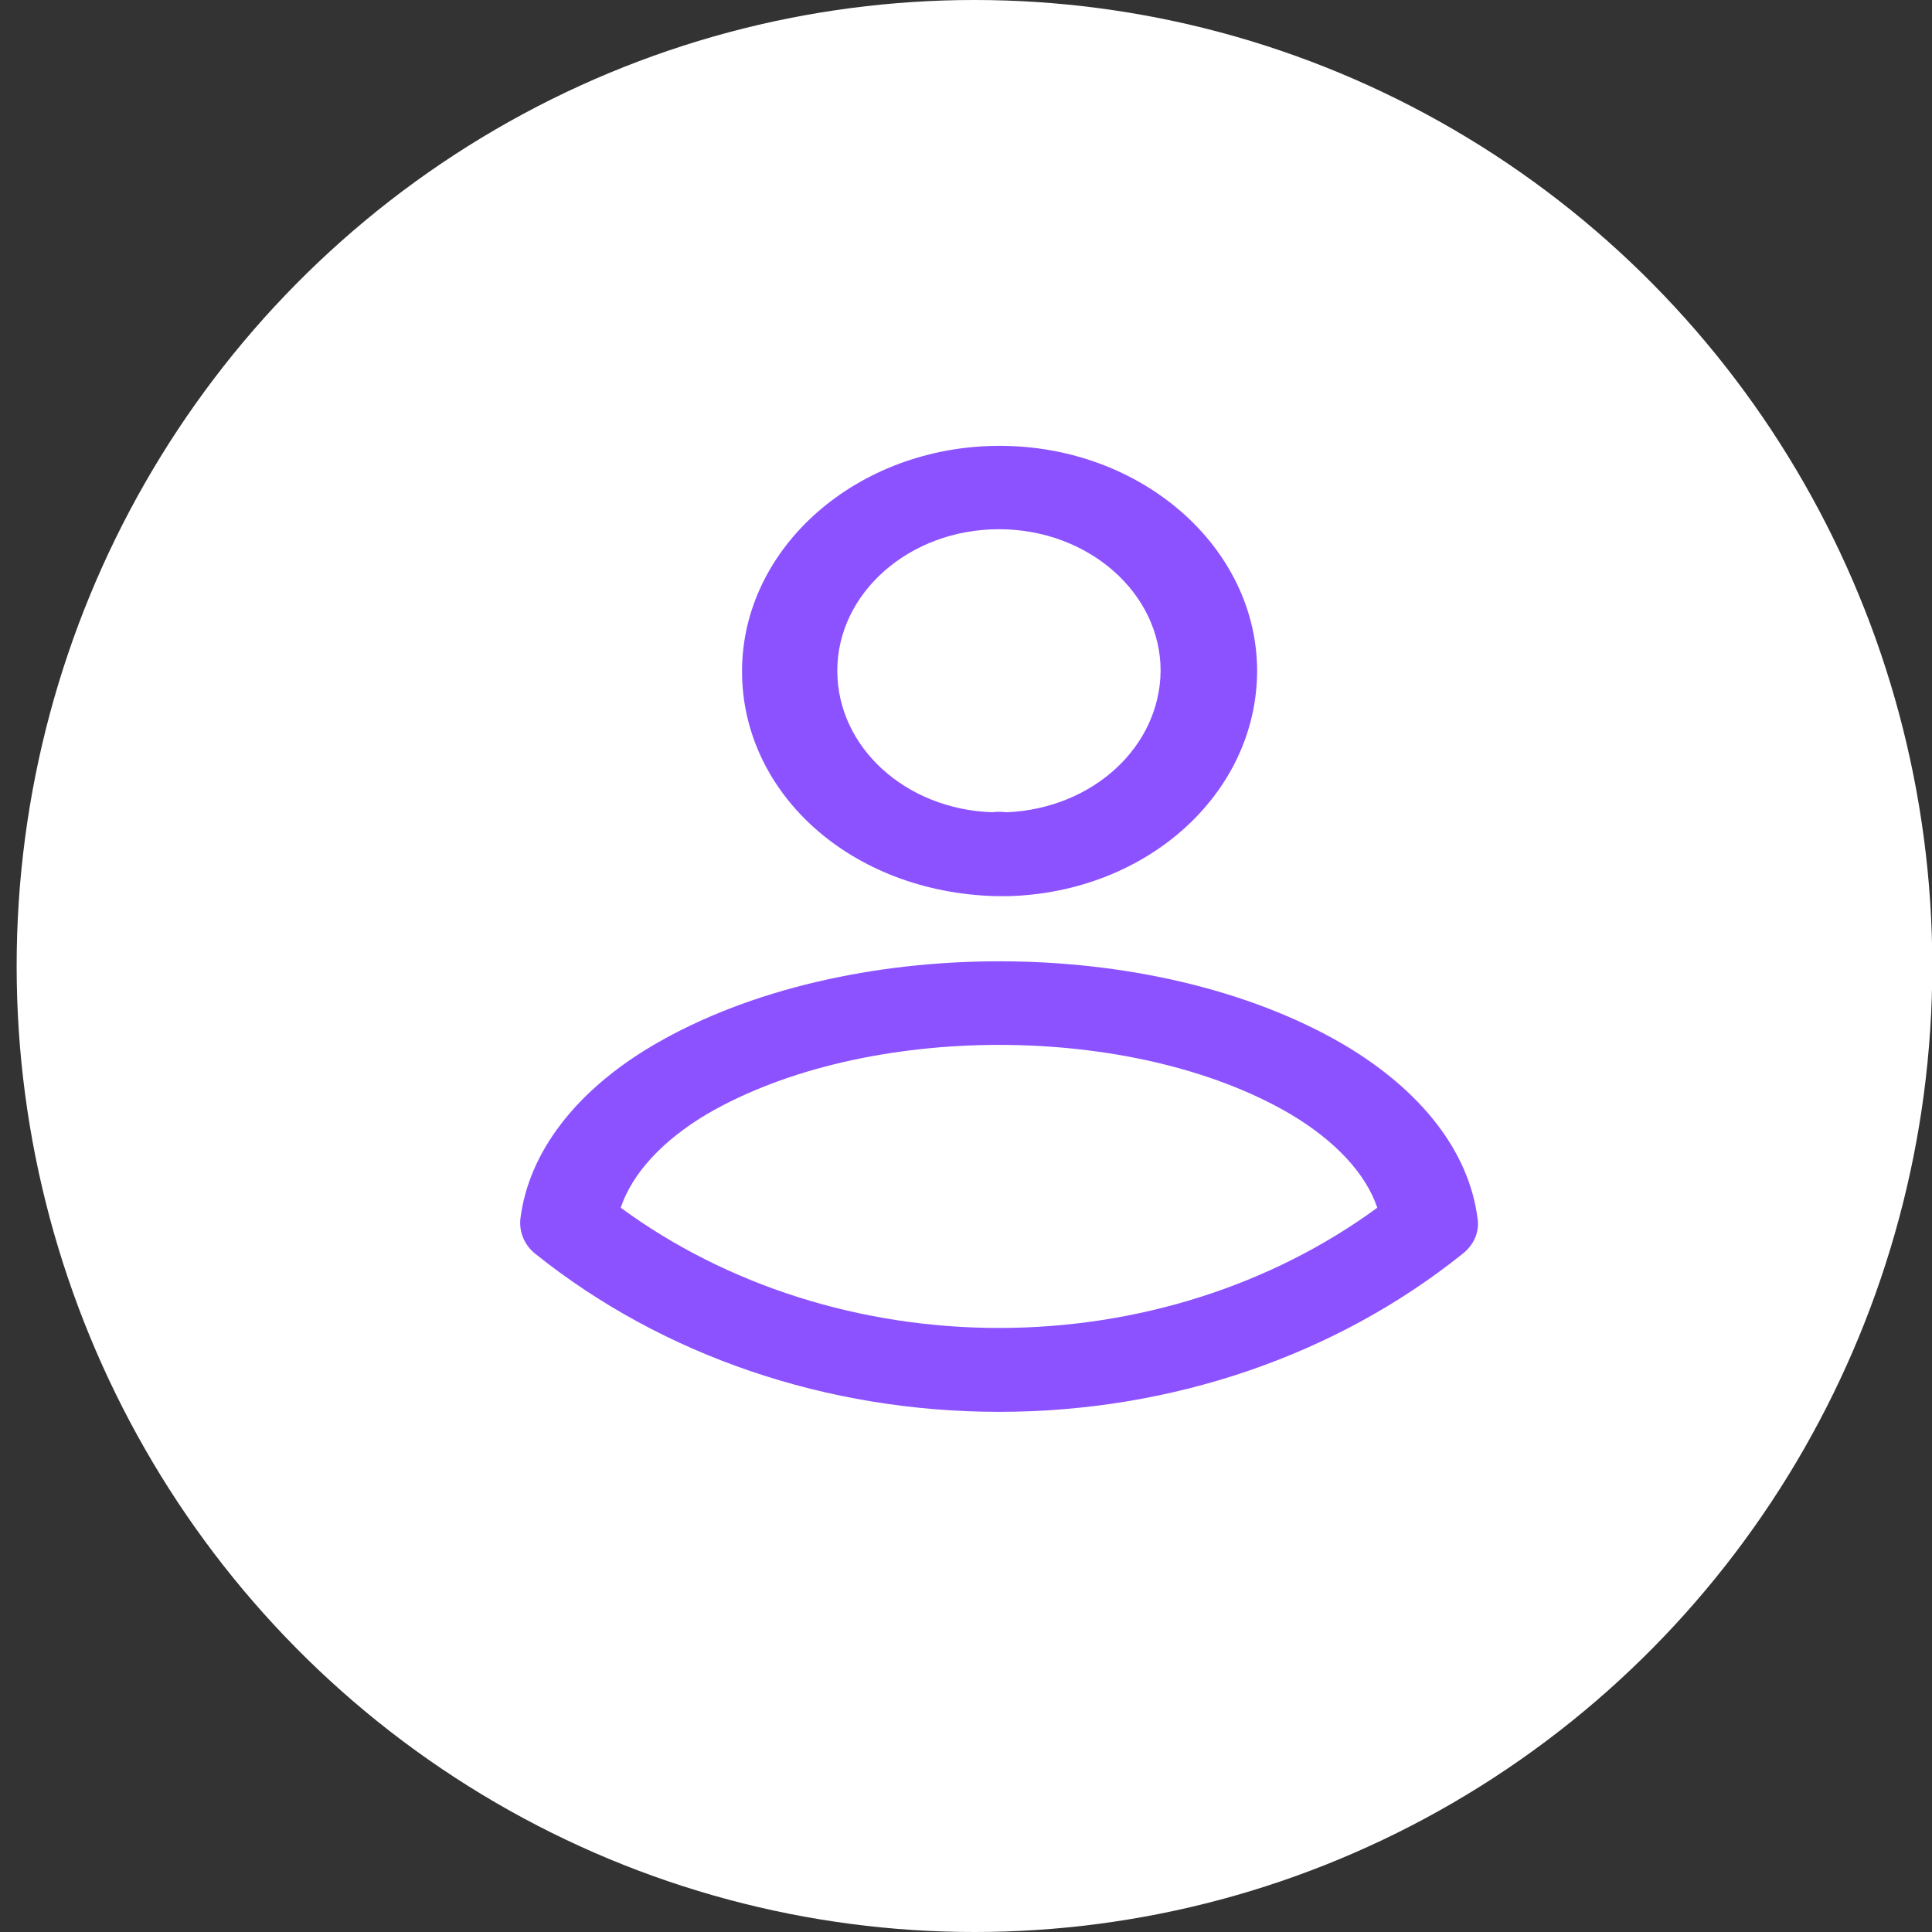 <svg width="26" height="26" viewBox="0 0 26 26" fill="none" xmlns="http://www.w3.org/2000/svg">
<rect x="0" y="0" width="26" height="26" fill="#333333" stroke="none"/>
<ellipse cx="13.114" cy="13" rx="12.89" ry="13" fill="white"/>
<path d="M13.547 12.06C13.529 12.06 13.504 12.06 13.486 12.06C13.461 12.06 13.426 12.06 13.4 12.06C11.448 12.007 9.986 10.675 9.986 9.034C9.986 7.362 11.543 6 13.452 6C15.361 6 16.918 7.362 16.918 9.034C16.909 10.682 15.439 12.007 13.572 12.06C13.555 12.06 13.555 12.06 13.547 12.06ZM13.443 7.122C12.239 7.122 11.268 7.98 11.268 9.026C11.268 10.057 12.188 10.893 13.357 10.931C13.383 10.923 13.469 10.923 13.555 10.931C14.708 10.878 15.611 10.05 15.619 9.026C15.619 7.98 14.647 7.122 13.443 7.122Z" fill="#8C52FF"/>
<path d="M13.444 19C11.13 19 8.92 18.247 7.209 16.877C7.054 16.757 6.985 16.576 7.003 16.403C7.114 15.507 7.751 14.672 8.809 14.055C11.371 12.564 15.525 12.564 18.079 14.055C19.137 14.679 19.773 15.507 19.885 16.403C19.911 16.584 19.833 16.757 19.678 16.877C17.967 18.247 15.757 19 13.444 19ZM8.353 16.253C9.78 17.299 11.578 17.871 13.444 17.871C15.31 17.871 17.107 17.299 18.535 16.253C18.38 15.793 17.967 15.349 17.357 14.988C15.241 13.753 11.655 13.753 9.522 14.988C8.912 15.349 8.508 15.793 8.353 16.253Z" fill="#8C52FF"/>
</svg>
